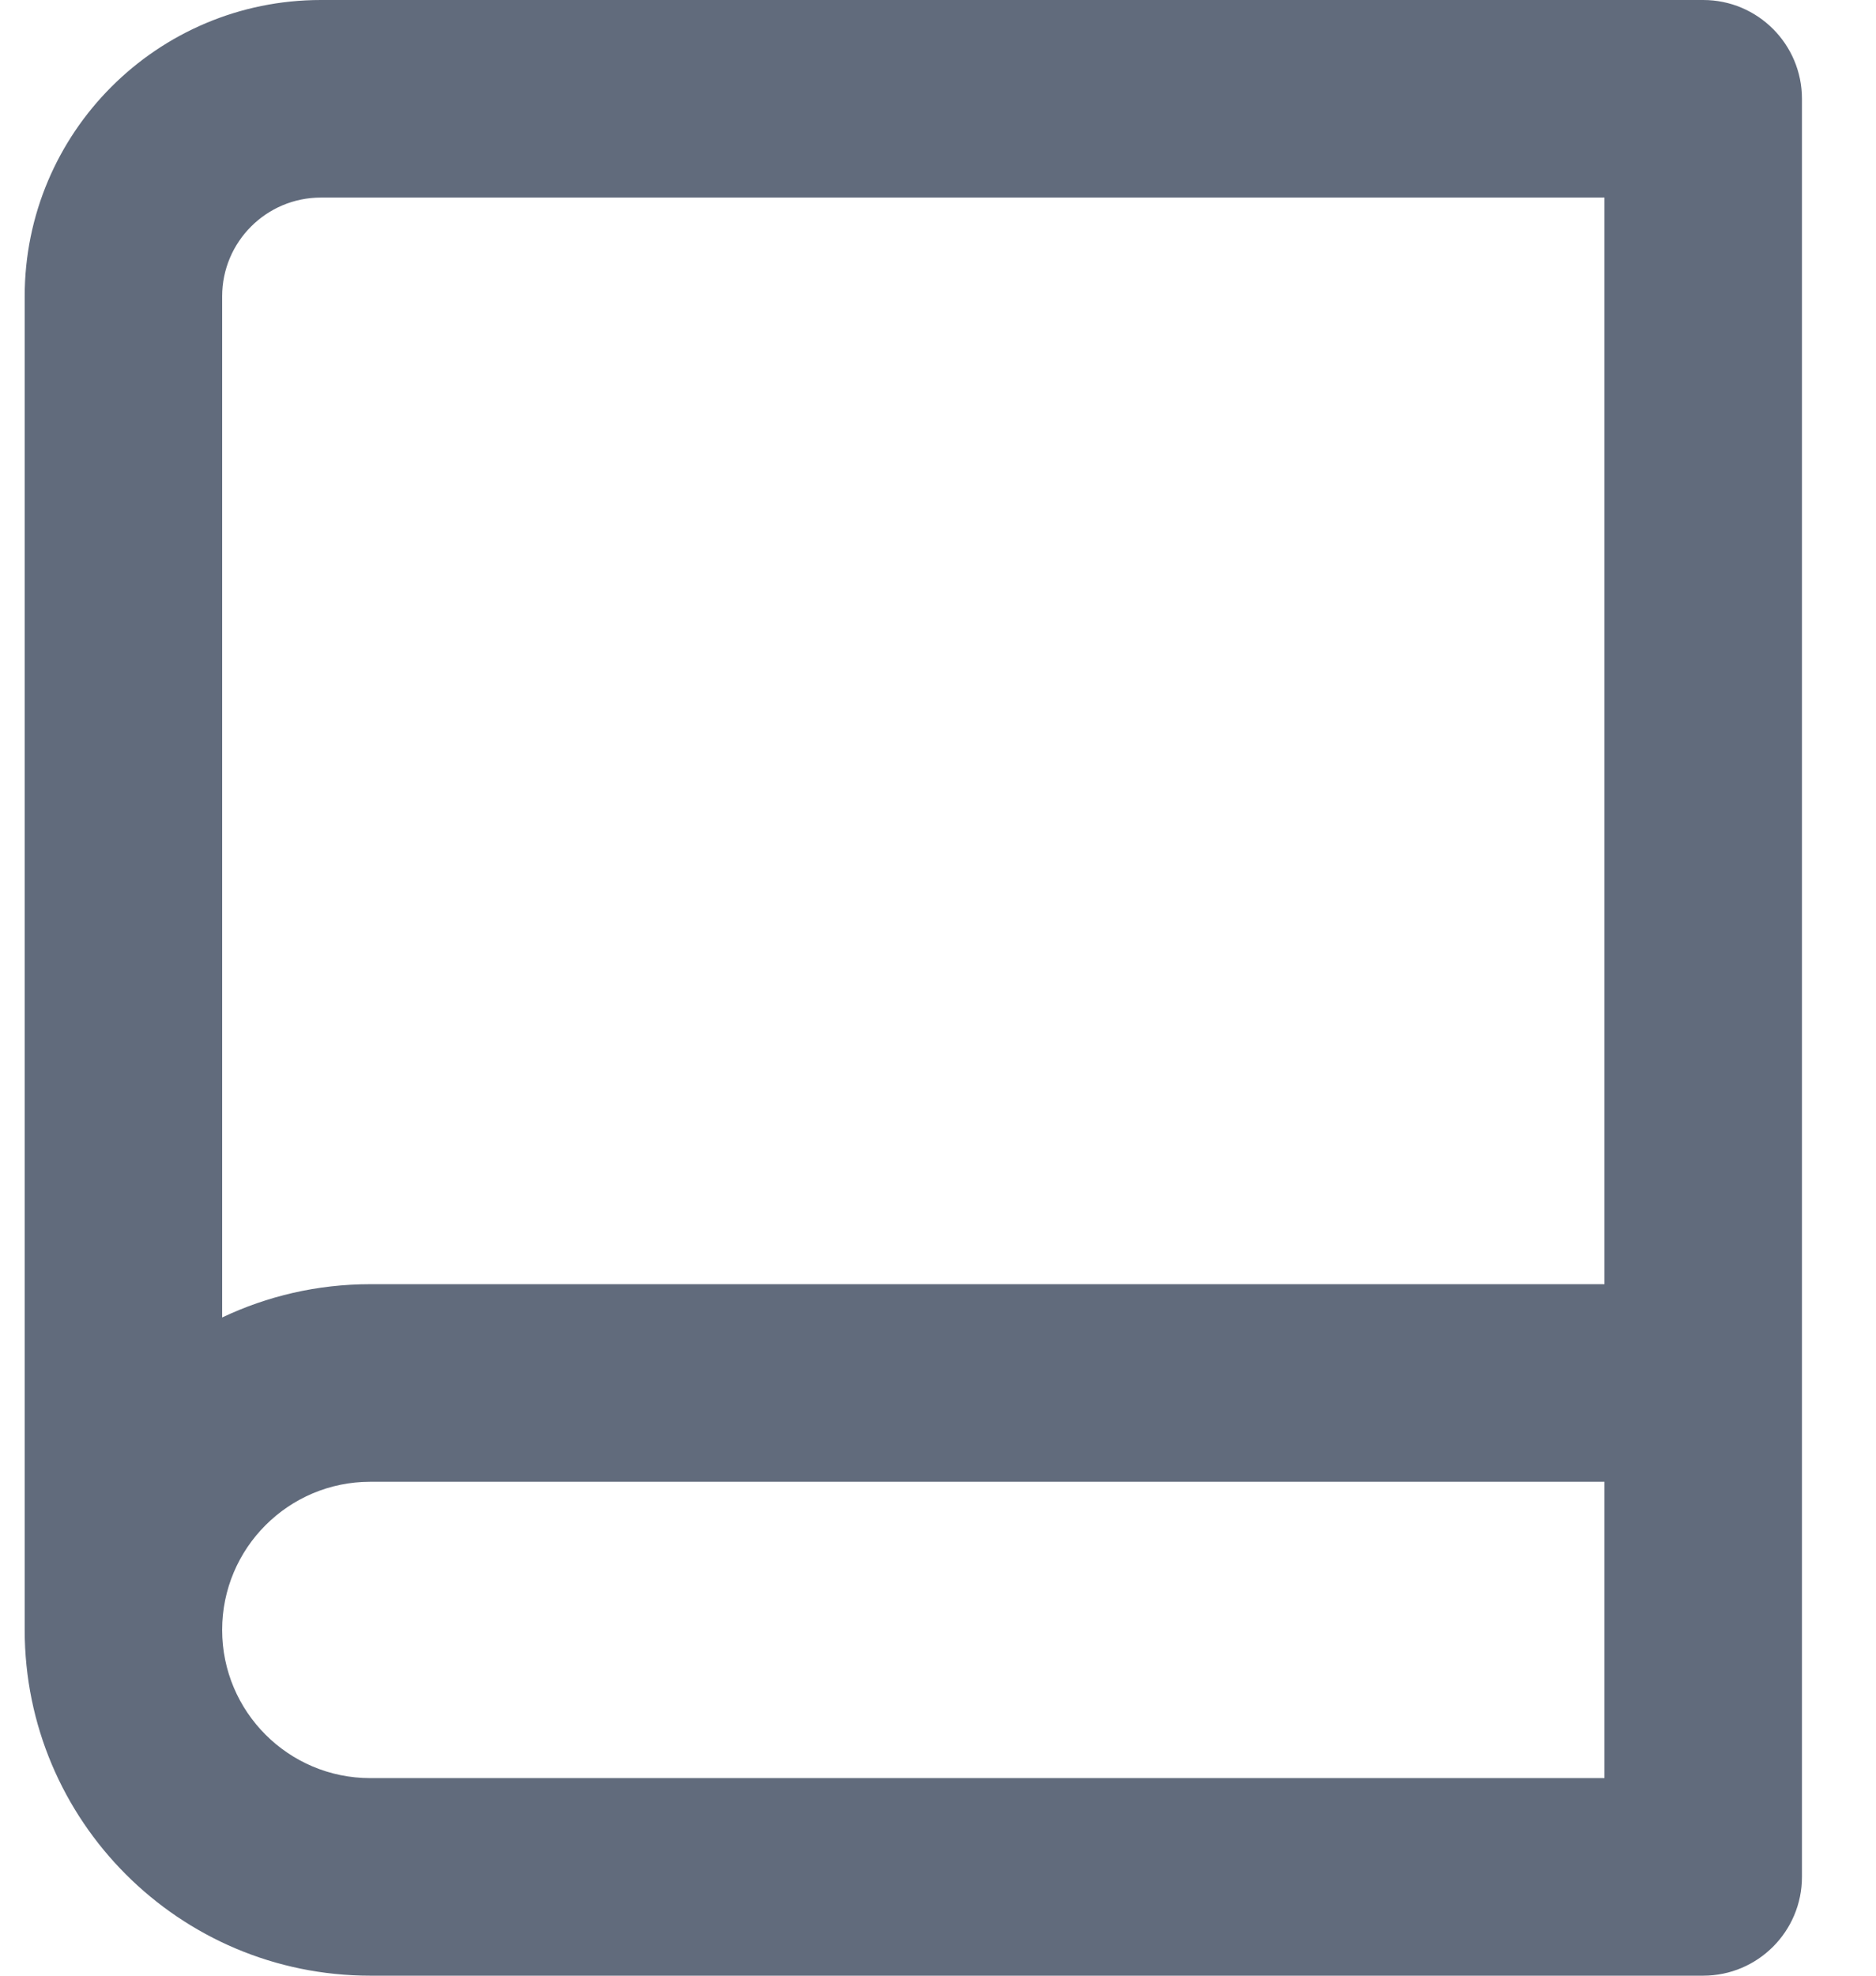 <svg width="19" height="20" viewBox="0 0 19 20" fill="none" xmlns="http://www.w3.org/2000/svg">
<path d="M0.25 16.5V3C0.25 1.343 1.593 0 3.25 0H17.25C17.802 0 18.25 0.448 18.25 1V19C18.25 19.552 17.802 20 17.25 20H3.75C1.817 20 0.25 18.433 0.25 16.5ZM16.25 18V15H3.75C2.922 15 2.25 15.672 2.25 16.5C2.25 17.328 2.922 18 3.75 18H16.25ZM2.25 13.337C2.705 13.121 3.213 13 3.75 13H16.25V2H3.25C2.698 2 2.25 2.448 2.25 3V13.337Z" fill="#616B7C"/>
</svg>

